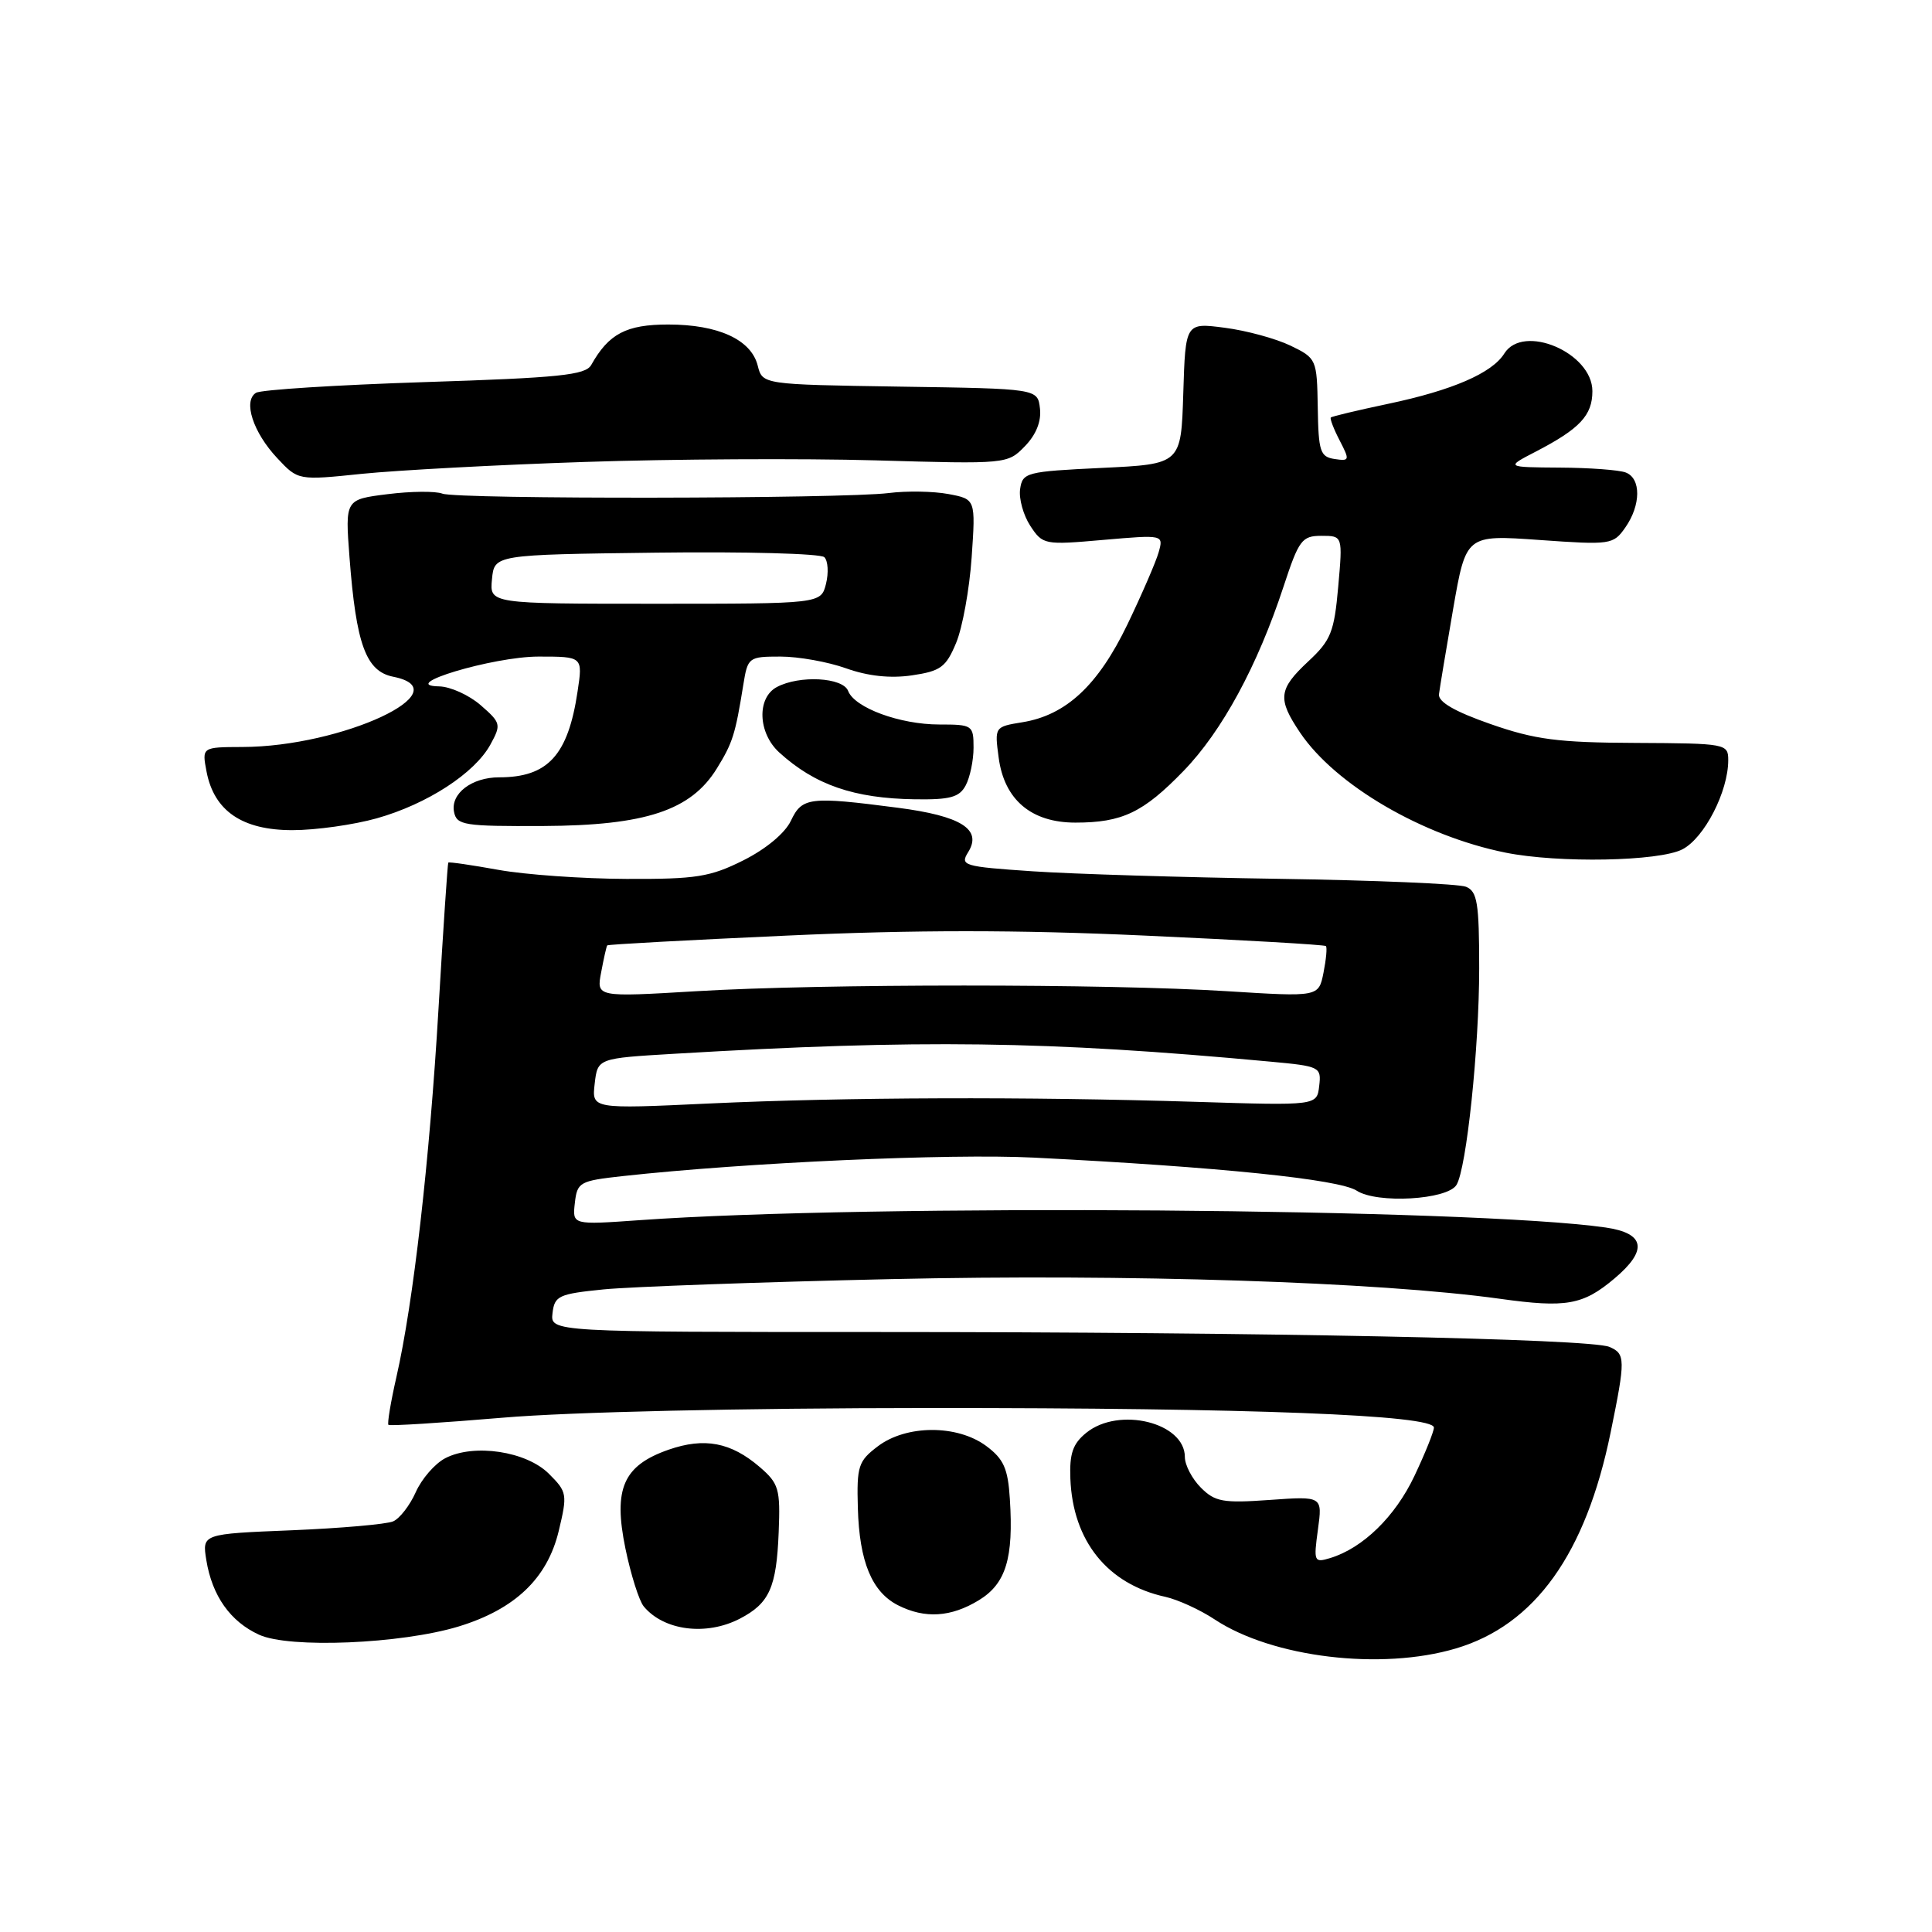 <?xml version="1.0" encoding="UTF-8" standalone="no"?>
<!DOCTYPE svg PUBLIC "-//W3C//DTD SVG 1.1//EN" "http://www.w3.org/Graphics/SVG/1.1/DTD/svg11.dtd" >
<svg xmlns="http://www.w3.org/2000/svg" xmlns:xlink="http://www.w3.org/1999/xlink" version="1.1" viewBox="0 0 256 256">
 <g >
 <path fill="currentColor"
d=" M 192.91 218.43 C 203.39 215.32 210.13 205.90 213.42 189.79 C 215.40 180.11 215.39 179.38 213.25 178.47 C 210.71 177.39 167.13 176.50 116.71 176.50 C 72.92 176.50 72.92 176.50 73.21 174.00 C 73.48 171.70 74.02 171.45 80.00 170.85 C 83.58 170.50 100.67 169.88 118.00 169.49 C 149.39 168.78 182.62 169.85 198.78 172.10 C 207.53 173.32 209.75 172.93 213.92 169.41 C 218.38 165.66 217.99 163.41 212.75 162.65 C 195.03 160.11 115.37 159.50 84.72 161.68 C 75.84 162.31 75.84 162.31 76.17 159.41 C 76.48 156.64 76.80 156.47 82.50 155.84 C 98.93 154.04 125.84 152.83 137.00 153.39 C 161.58 154.63 177.44 156.26 179.77 157.77 C 182.45 159.52 191.77 158.99 192.99 157.01 C 194.32 154.86 196.00 138.84 196.00 128.29 C 196.00 119.63 195.75 118.11 194.25 117.50 C 193.29 117.11 182.15 116.64 169.50 116.45 C 156.85 116.26 142.14 115.81 136.81 115.45 C 127.64 114.83 127.18 114.69 128.29 112.91 C 130.17 109.89 127.36 108.12 118.96 107.03 C 107.26 105.51 106.28 105.63 104.80 108.75 C 104.02 110.40 101.49 112.50 98.50 114.00 C 94.10 116.20 92.25 116.50 83.00 116.46 C 77.22 116.44 69.59 115.90 66.04 115.26 C 62.48 114.62 59.50 114.18 59.40 114.30 C 59.31 114.41 58.73 123.08 58.11 133.57 C 56.92 153.84 54.77 172.65 52.52 182.49 C 51.77 185.79 51.30 188.63 51.47 188.80 C 51.64 188.97 58.47 188.54 66.64 187.85 C 75.53 187.09 98.18 186.58 123.00 186.57 C 165.81 186.55 190.00 187.49 190.00 189.16 C 190.00 189.69 188.84 192.57 187.42 195.57 C 184.87 200.96 180.59 205.13 176.26 206.45 C 174.12 207.10 174.05 206.93 174.63 202.69 C 175.24 198.25 175.24 198.25 168.24 198.75 C 162.06 199.19 161.00 199.00 159.13 197.13 C 157.96 195.96 157.00 194.13 157.00 193.06 C 157.00 188.49 148.26 186.35 143.94 189.85 C 142.15 191.30 141.70 192.60 141.83 195.94 C 142.15 204.19 146.75 209.91 154.42 211.59 C 156.07 211.96 159.02 213.30 160.96 214.59 C 168.61 219.64 183.02 221.37 192.91 218.43 Z  M 60.76 215.52 C 68.23 213.24 72.52 209.15 74.03 202.88 C 75.20 198.00 75.15 197.69 72.74 195.29 C 69.75 192.29 62.79 191.25 59.00 193.22 C 57.62 193.94 55.87 195.96 55.09 197.72 C 54.31 199.47 52.96 201.22 52.09 201.59 C 51.22 201.97 45.16 202.50 38.64 202.77 C 26.78 203.25 26.78 203.25 27.34 206.73 C 28.11 211.46 30.52 214.87 34.33 216.61 C 38.33 218.45 53.16 217.83 60.76 215.52 Z  M 98.02 214.49 C 101.95 212.45 102.89 210.37 103.18 203.01 C 103.41 197.29 103.20 196.57 100.67 194.39 C 96.85 191.11 93.35 190.44 88.60 192.09 C 82.58 194.19 81.24 197.25 82.87 205.18 C 83.59 208.66 84.68 212.11 85.30 212.86 C 87.96 216.07 93.57 216.79 98.02 214.49 Z  M 129.70 212.04 C 133.29 209.85 134.32 206.49 133.81 198.60 C 133.56 194.58 132.99 193.32 130.68 191.60 C 126.85 188.76 120.11 188.77 116.32 191.64 C 113.73 193.60 113.51 194.26 113.67 199.83 C 113.87 206.94 115.53 210.95 119.00 212.71 C 122.56 214.51 126.01 214.29 129.70 212.04 Z  M 222.93 112.54 C 225.84 111.03 229.00 104.88 229.00 100.73 C 229.00 98.55 228.73 98.50 216.75 98.44 C 206.43 98.40 203.40 98.00 197.50 95.94 C 192.77 94.29 190.56 93.01 190.67 92.00 C 190.77 91.17 191.62 86.08 192.55 80.68 C 194.26 70.86 194.26 70.86 203.99 71.55 C 213.43 72.22 213.77 72.17 215.36 69.90 C 217.44 66.93 217.47 63.39 215.42 62.61 C 214.55 62.27 210.61 61.98 206.67 61.96 C 199.50 61.91 199.50 61.91 203.50 59.84 C 209.34 56.81 211.00 55.04 211.00 51.83 C 211.00 46.74 201.84 42.83 199.33 46.84 C 197.71 49.44 192.44 51.72 183.93 53.51 C 179.91 54.36 176.49 55.17 176.34 55.32 C 176.20 55.47 176.72 56.84 177.51 58.36 C 178.87 60.99 178.84 61.12 176.83 60.82 C 174.93 60.53 174.70 59.82 174.61 54.00 C 174.50 47.60 174.45 47.47 171.00 45.80 C 169.07 44.87 165.16 43.80 162.29 43.43 C 157.08 42.75 157.08 42.75 156.79 52.13 C 156.50 61.50 156.50 61.50 146.00 62.00 C 135.97 62.48 135.49 62.60 135.17 64.81 C 134.99 66.08 135.60 68.27 136.52 69.68 C 138.17 72.18 138.38 72.23 146.19 71.54 C 154.18 70.85 154.18 70.85 153.53 73.17 C 153.17 74.45 151.30 78.76 149.39 82.74 C 145.50 90.81 141.27 94.76 135.48 95.70 C 131.79 96.30 131.78 96.31 132.33 100.40 C 133.07 105.97 136.65 109.00 142.49 109.00 C 148.70 109.00 151.48 107.67 156.81 102.17 C 161.92 96.91 166.63 88.22 170.08 77.71 C 172.11 71.54 172.51 71.00 175.10 71.00 C 177.92 71.00 177.92 71.00 177.32 77.75 C 176.79 83.75 176.35 84.85 173.36 87.63 C 169.39 91.34 169.25 92.59 172.27 97.08 C 176.96 104.03 188.51 110.77 199.50 112.98 C 206.51 114.39 219.84 114.14 222.93 112.54 Z  M 49.93 108.43 C 56.60 106.55 62.90 102.46 64.98 98.66 C 66.43 96.01 66.38 95.78 63.69 93.44 C 62.15 92.10 59.68 90.98 58.19 90.95 C 52.51 90.85 65.34 87.00 71.36 87.00 C 77.23 87.00 77.23 87.00 76.53 91.63 C 75.27 100.08 72.60 103.00 66.14 103.00 C 62.51 103.00 59.69 105.15 60.16 107.57 C 60.51 109.35 61.45 109.50 72.02 109.45 C 85.55 109.38 91.56 107.39 94.99 101.82 C 97.08 98.43 97.43 97.34 98.49 90.75 C 99.08 87.09 99.19 87.00 103.42 87.00 C 105.80 87.00 109.72 87.70 112.12 88.56 C 115.01 89.59 117.97 89.91 120.83 89.49 C 124.64 88.93 125.35 88.41 126.69 85.19 C 127.53 83.18 128.46 78.07 128.75 73.84 C 129.28 66.14 129.28 66.14 125.66 65.46 C 123.67 65.09 120.12 65.03 117.77 65.33 C 111.67 66.10 60.60 66.17 58.62 65.41 C 57.71 65.06 54.44 65.09 51.35 65.48 C 45.73 66.18 45.73 66.18 46.31 73.84 C 47.19 85.40 48.49 88.95 52.10 89.67 C 61.27 91.50 45.32 98.95 32.12 98.98 C 26.75 99.00 26.75 99.00 27.37 102.25 C 28.37 107.46 32.10 110.00 38.74 110.00 C 41.84 110.00 46.87 109.29 49.93 108.43 Z  M 127.96 104.07 C 128.53 103.00 129.00 100.75 129.00 99.07 C 129.00 96.10 128.86 96.00 124.47 96.00 C 119.24 96.00 113.24 93.79 112.38 91.55 C 111.69 89.75 105.92 89.44 102.93 91.04 C 100.26 92.47 100.43 97.13 103.25 99.70 C 107.97 104.00 113.15 105.79 121.21 105.91 C 125.89 105.98 127.12 105.65 127.96 104.07 Z  M 77.50 61.21 C 89.05 60.82 106.38 60.73 116.00 61.00 C 133.40 61.50 133.51 61.49 135.80 59.13 C 137.29 57.60 138.00 55.83 137.80 54.13 C 137.50 51.50 137.50 51.50 119.26 51.23 C 101.03 50.95 101.03 50.95 100.40 48.44 C 99.53 45.00 95.17 43.00 88.55 43.00 C 82.98 43.00 80.66 44.22 78.34 48.36 C 77.59 49.70 74.11 50.06 56.28 50.63 C 44.64 51.01 34.58 51.64 33.92 52.05 C 32.18 53.13 33.53 57.29 36.74 60.71 C 39.50 63.66 39.50 63.66 48.00 62.78 C 52.67 62.31 65.95 61.59 77.50 61.21 Z  M 78.80 143.59 C 79.19 140.23 79.19 140.23 89.35 139.63 C 121.91 137.70 138.67 137.92 168.30 140.67 C 174.90 141.28 175.10 141.37 174.80 143.90 C 174.50 146.50 174.50 146.50 158.50 146.00 C 135.96 145.30 112.10 145.38 93.95 146.22 C 78.41 146.95 78.41 146.95 78.80 143.59 Z  M 79.66 128.82 C 80.00 126.99 80.36 125.40 80.46 125.27 C 80.55 125.14 91.29 124.56 104.31 123.97 C 121.17 123.20 134.83 123.20 151.69 123.97 C 164.71 124.56 175.52 125.18 175.69 125.36 C 175.87 125.54 175.72 127.13 175.37 128.89 C 174.73 132.10 174.73 132.10 162.61 131.34 C 146.73 130.34 108.96 130.34 92.26 131.34 C 79.02 132.13 79.02 132.13 79.66 128.82 Z  M 65.19 76.75 C 65.50 73.50 65.50 73.50 86.93 73.23 C 98.72 73.08 108.75 73.35 109.23 73.83 C 109.72 74.32 109.81 75.90 109.45 77.36 C 108.78 80.00 108.78 80.00 86.83 80.00 C 64.87 80.00 64.87 80.00 65.19 76.75 Z "/>
</g>
</svg>